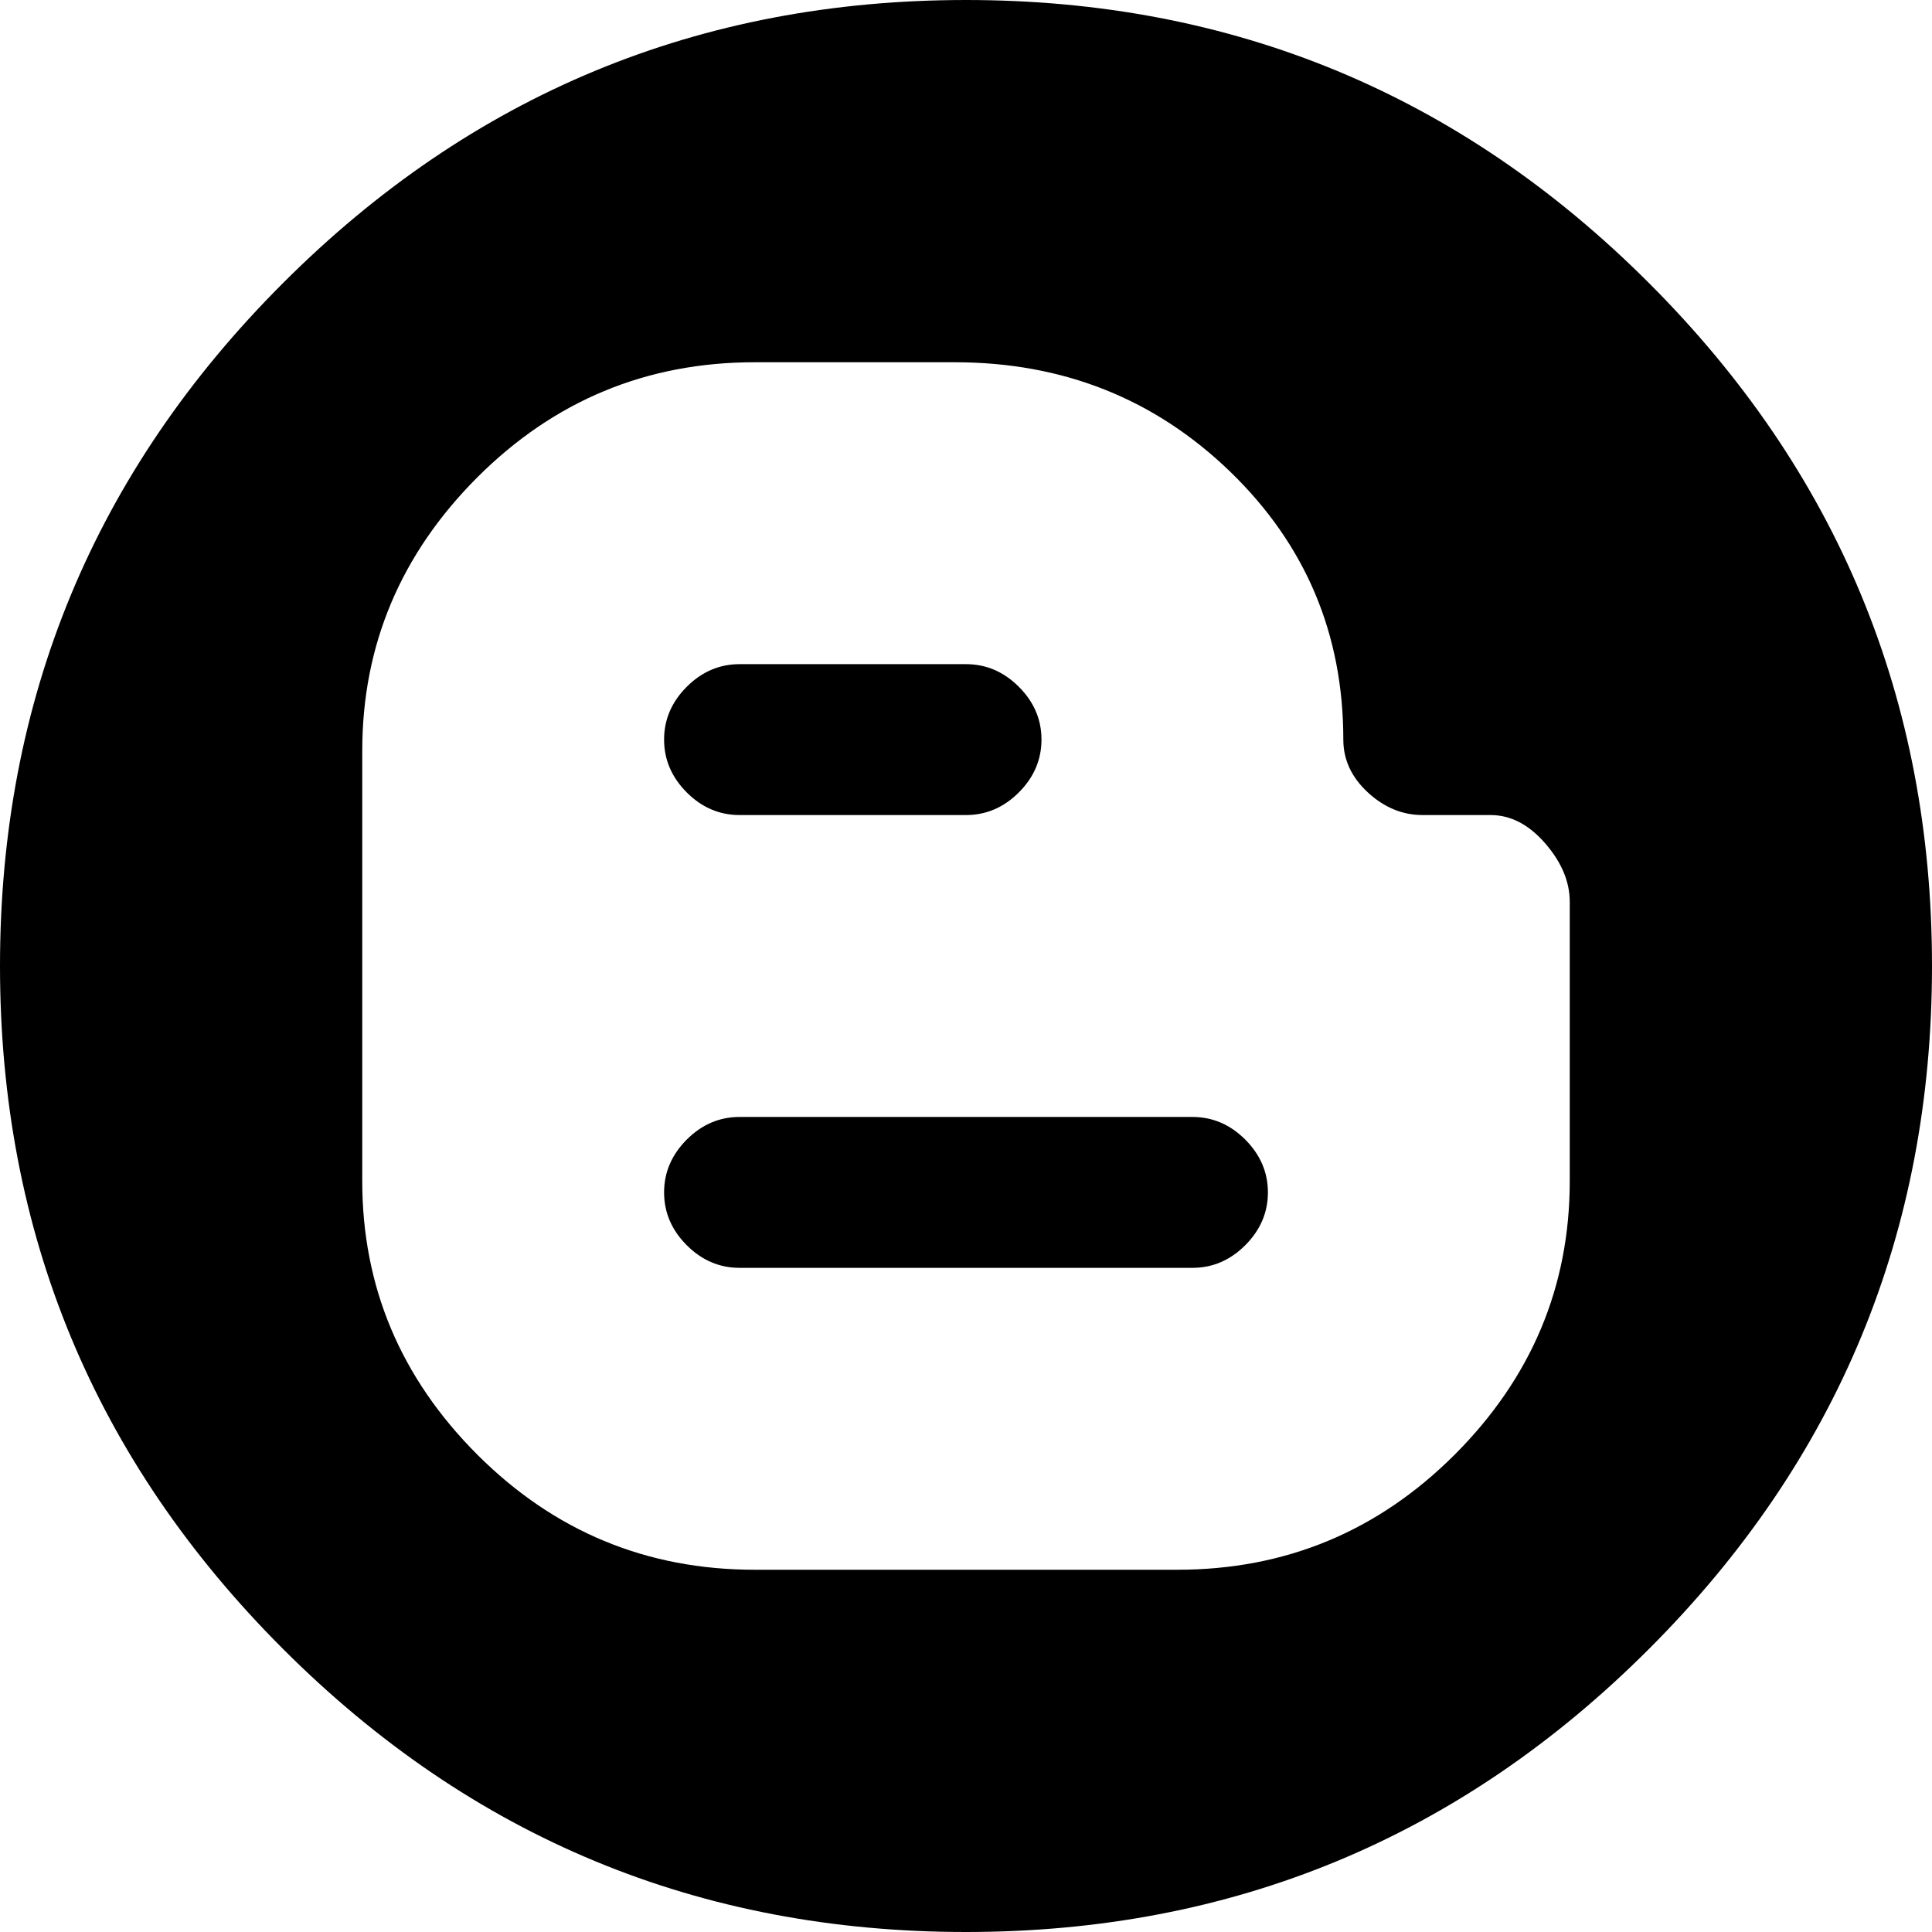 <svg width="30" height="30" viewBox="0 -58.125 30 30" xmlns="http://www.w3.org/2000/svg"><path d="M18.516 -40.781L11.484 -40.781C11.172 -40.781 10.898 -40.664 10.664 -40.43C10.43 -40.195 10.312 -39.922 10.312 -39.609C10.312 -39.297 10.43 -39.023 10.664 -38.789C10.898 -38.555 11.172 -38.438 11.484 -38.438L18.516 -38.438C18.828 -38.438 19.102 -38.555 19.336 -38.789C19.57 -39.023 19.688 -39.297 19.688 -39.609C19.688 -39.922 19.57 -40.195 19.336 -40.43C19.102 -40.664 18.828 -40.781 18.516 -40.781ZM11.484 -45.469L15 -45.469C15.312 -45.469 15.586 -45.586 15.82 -45.82C16.055 -46.055 16.172 -46.328 16.172 -46.641C16.172 -46.953 16.055 -47.227 15.82 -47.461C15.586 -47.695 15.312 -47.812 15 -47.812L11.484 -47.812C11.172 -47.812 10.898 -47.695 10.664 -47.461C10.43 -47.227 10.312 -46.953 10.312 -46.641C10.312 -46.328 10.43 -46.055 10.664 -45.82C10.898 -45.586 11.172 -45.469 11.484 -45.469ZM15 -58.125C10.859 -58.125 7.324 -56.66 4.395 -53.73C1.465 -50.801 0 -47.266 0 -43.125C0 -38.984 1.465 -35.449 4.395 -32.52C7.324 -29.59 10.859 -28.125 15 -28.125C19.141 -28.125 22.676 -29.59 25.605 -32.52C28.535 -35.449 30 -38.984 30 -43.125C30 -47.266 28.535 -50.801 25.605 -53.73C22.676 -56.66 19.141 -58.125 15 -58.125ZM24.375 -39.785C24.375 -38.145 23.779 -36.729 22.588 -35.537C21.396 -34.346 19.961 -33.75 18.281 -33.75L11.719 -33.75C10.039 -33.75 8.604 -34.346 7.412 -35.537C6.221 -36.729 5.625 -38.145 5.625 -39.785L5.625 -46.465C5.625 -48.105 6.221 -49.521 7.412 -50.713C8.604 -51.904 10.039 -52.5 11.719 -52.5L14.824 -52.5C16.504 -52.5 17.93 -51.934 19.102 -50.801C20.273 -49.668 20.859 -48.281 20.859 -46.641C20.859 -46.328 20.986 -46.055 21.24 -45.82C21.494 -45.586 21.777 -45.469 22.09 -45.469L23.145 -45.469C23.457 -45.469 23.74 -45.322 23.994 -45.029C24.248 -44.736 24.375 -44.434 24.375 -44.121ZM24.375 -39.785"></path></svg>